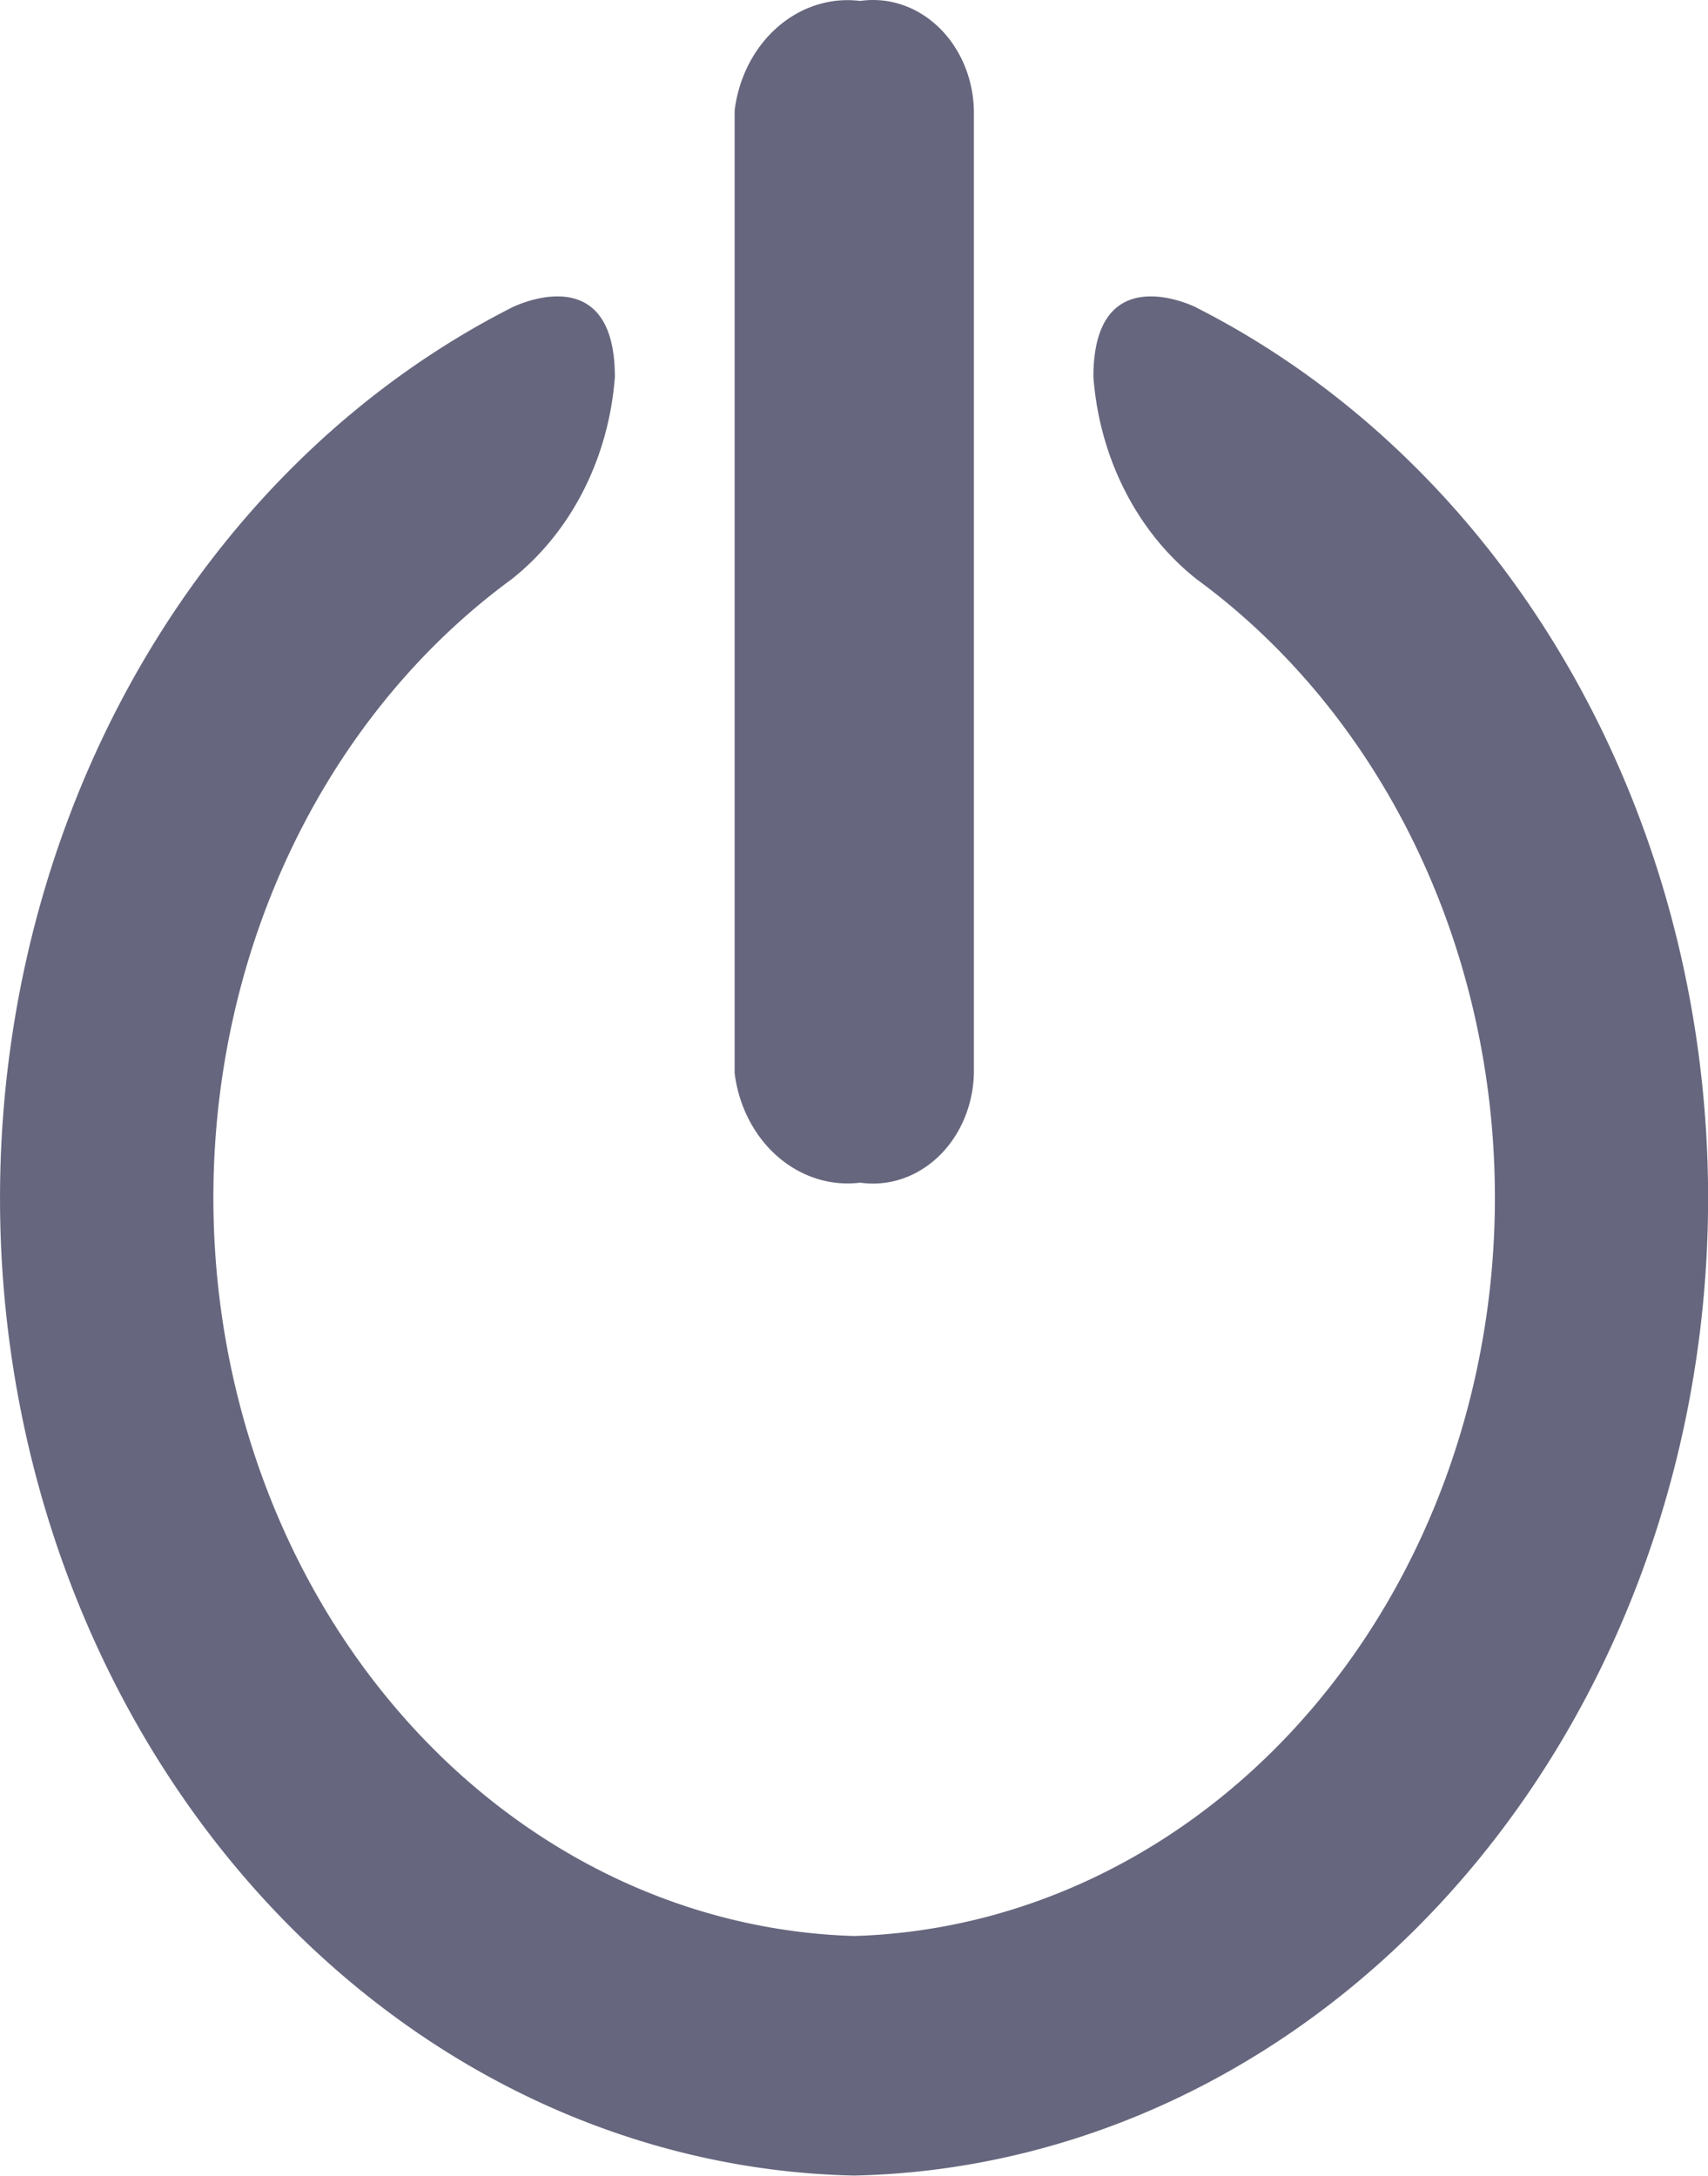 <?xml version="1.0" encoding="UTF-8" standalone="no"?>
<!-- Created with Inkscape (http://www.inkscape.org/) -->

<svg
   xmlns:dc="http://purl.org/dc/elements/1.1/"
   xmlns:cc="http://creativecommons.org/ns#"
   xmlns:rdf="http://www.w3.org/1999/02/22-rdf-syntax-ns#"
   xmlns:svg="http://www.w3.org/2000/svg"
   xmlns="http://www.w3.org/2000/svg"
   xmlns:sodipodi="http://sodipodi.sourceforge.net/DTD/sodipodi-0.dtd"
   xmlns:inkscape="http://www.inkscape.org/namespaces/inkscape"
   width="36.764mm"
   height="46.833mm"
   viewBox="0 0 36.764 46.833"
   version="1.1"
   id="svg1499"
   inkscape:version="0.92.4 (f8dce91, 2019-08-02)"
   sodipodi:docname="switch-btn.svg">
  <defs
     id="defs1493" />
  <sodipodi:namedview
     id="base"
     pagecolor="#ffffff"
     bordercolor="#666666"
     borderopacity="1.0"
     inkscape:pageopacity="0.0"
     inkscape:pageshadow="2"
     inkscape:zoom="0.35"
     inkscape:cx="-14.810411"
     inkscape:cy="174.21664"
     inkscape:document-units="mm"
     inkscape:current-layer="layer1"
     showgrid="false"
     showborder="false"
     fit-margin-top="0"
     fit-margin-left="0"
     fit-margin-right="0"
     fit-margin-bottom="0"
     inkscape:window-width="1680"
     inkscape:window-height="948"
     inkscape:window-x="1440"
     inkscape:window-y="27"
     inkscape:window-maximized="1" />
  <g
     inkscape:label="Layer 1"
     inkscape:groupmode="layer"
     id="layer1"
     transform="translate(38.793,-148.096)">
    <g
       id="power"
       transform="matrix(1.616,0,0,1.814,-38.79,148.116)">
      <g
         id="Group_4"
         data-name="Group 4">
        <g
           id="Group_3"
           data-name="Group 3">
          <path
             style="fill:#66667e"
             inkscape:connector-curvature="0"
             id="Path_19"
             data-name="Path 19"
             d="m 47.242,72.045 c 0,0 -1.37,-0.616 -1.37,0.824 a 3.268,3.268 0 0 0 1.374,2.4 8.764,8.764 0 0 1 -4.561,16.1 8.764,8.764 0 0 1 -4.561,-16.1 3.268,3.268 0 0 0 1.374,-2.4 c 0,-1.44 -1.37,-0.824 -1.37,-0.824 a 11.6,11.6 0 0 0 4.556,22.167 11.6,11.6 0 0 0 4.556,-22.167 z"
             transform="translate(-31.31,-68.408)" />
          <path
             style="fill:#66667e"
             inkscape:connector-curvature="0"
             id="Path_20"
             data-name="Path 20"
             d="m 233.639,0 a 1.519,1.519 0 0 0 -1.673,1.3 v 11.422 a 1.519,1.519 0 0 0 1.673,1.3 1.343,1.343 0 0 0 1.514,-1.3 V 1.3 A 1.343,1.343 0 0 0 233.639,0 Z"
             transform="translate(-222.183)" />
        </g>
      </g>
    </g>
  </g>
</svg>
